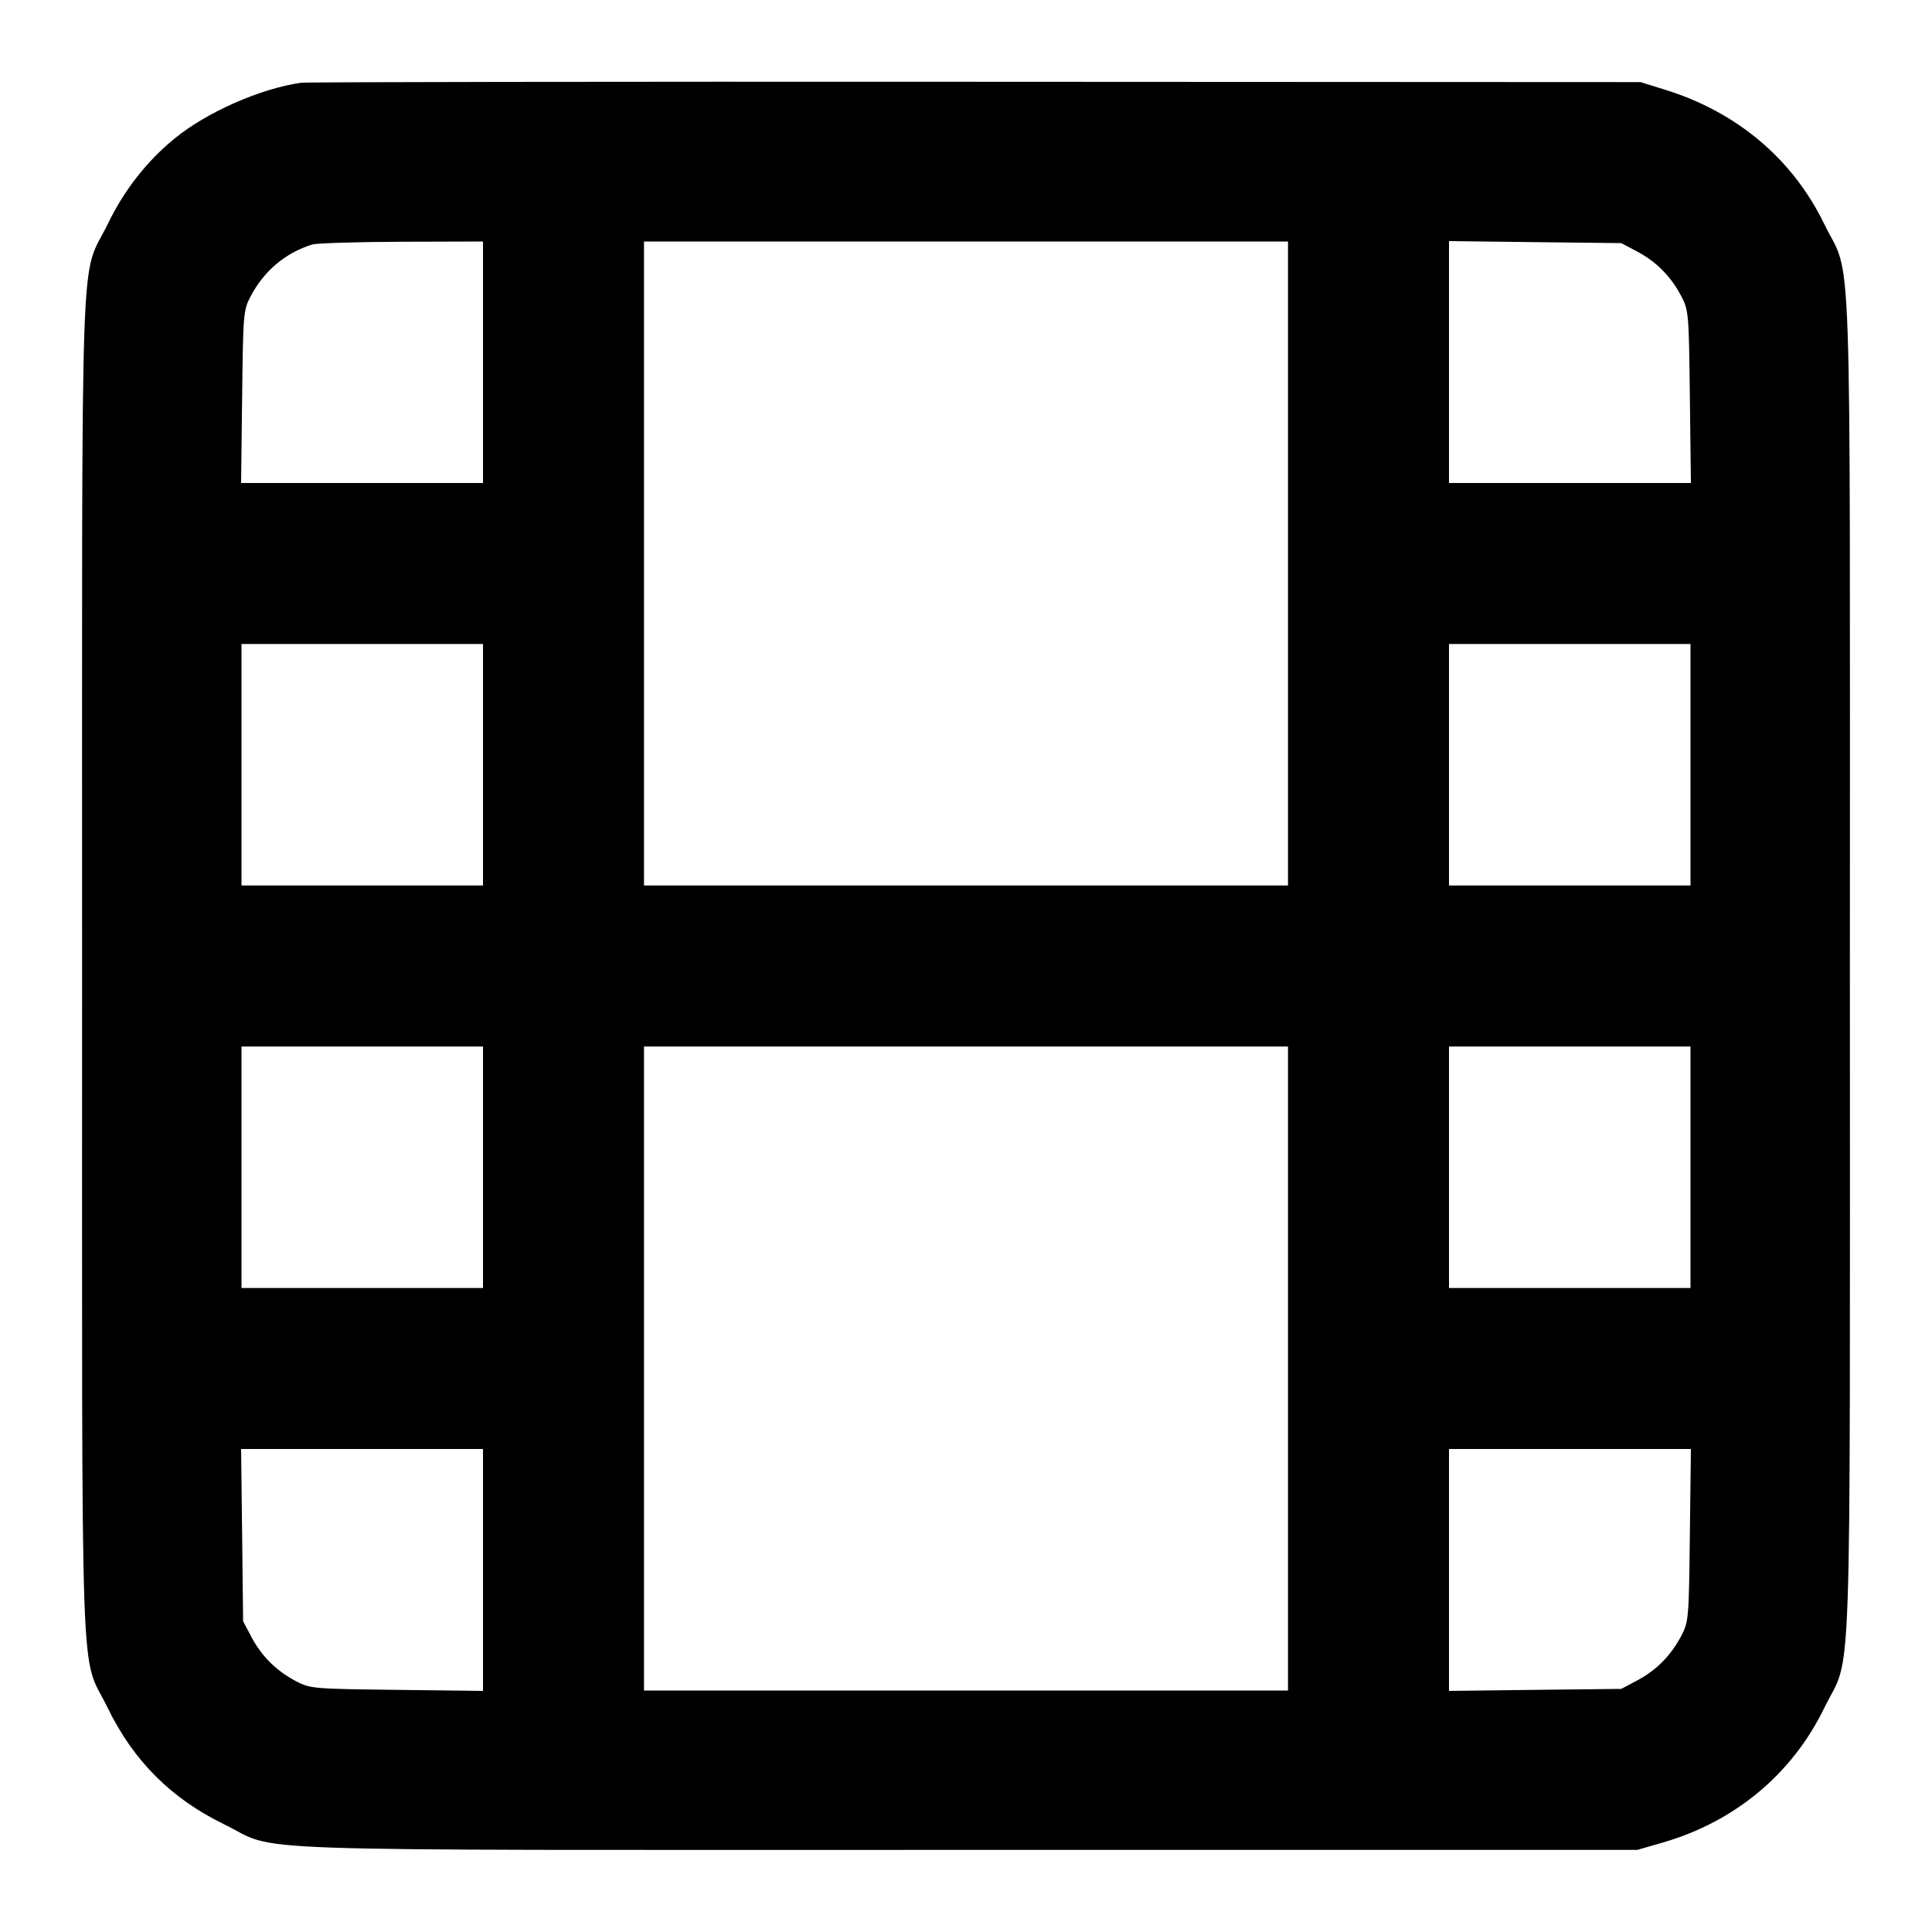 <svg xmlns="http://www.w3.org/2000/svg" width="24" height="24" viewBox="0 0 24 24" fill="none" stroke="currentColor" stroke-width="2" stroke-linecap="round" stroke-linejoin="round"><path d="M3.740 1.028 C 3.237 1.099,2.570 1.393,2.171 1.719 C 1.824 2.002,1.545 2.358,1.340 2.780 C 0.988 3.503,1.020 2.591,1.020 12.000 C 1.020 21.409,0.988 20.497,1.340 21.220 C 1.657 21.872,2.128 22.343,2.780 22.660 C 3.503 23.012,2.591 22.980,12.000 22.980 L 20.340 22.980 20.658 22.888 C 21.552 22.629,22.263 22.037,22.660 21.220 C 23.012 20.497,22.980 21.409,22.980 12.000 C 22.980 2.591,23.012 3.503,22.660 2.780 C 22.268 1.973,21.574 1.389,20.679 1.113 L 20.380 1.020 12.120 1.016 C 7.577 1.013,3.806 1.019,3.740 1.028 M6.000 4.500 L 6.000 6.000 4.498 6.000 L 2.995 6.000 3.008 4.930 C 3.020 3.896,3.023 3.854,3.114 3.680 C 3.280 3.364,3.548 3.139,3.880 3.037 C 3.935 3.021,4.434 3.005,4.990 3.003 L 6.000 3.000 6.000 4.500 M16.000 7.000 L 16.000 11.000 12.000 11.000 L 8.000 11.000 8.000 7.000 L 8.000 3.000 12.000 3.000 L 16.000 3.000 16.000 7.000 M20.340 3.126 C 20.578 3.253,20.757 3.435,20.886 3.680 C 20.977 3.854,20.980 3.896,20.992 4.930 L 21.005 6.000 19.502 6.000 L 18.000 6.000 18.000 4.498 L 18.000 2.995 19.070 3.008 L 20.140 3.020 20.340 3.126 M6.000 9.500 L 6.000 11.000 4.500 11.000 L 3.000 11.000 3.000 9.500 L 3.000 8.000 4.500 8.000 L 6.000 8.000 6.000 9.500 M21.000 9.500 L 21.000 11.000 19.500 11.000 L 18.000 11.000 18.000 9.500 L 18.000 8.000 19.500 8.000 L 21.000 8.000 21.000 9.500 M6.000 14.500 L 6.000 16.000 4.500 16.000 L 3.000 16.000 3.000 14.500 L 3.000 13.000 4.500 13.000 L 6.000 13.000 6.000 14.500 M16.000 17.000 L 16.000 21.000 12.000 21.000 L 8.000 21.000 8.000 17.000 L 8.000 13.000 12.000 13.000 L 16.000 13.000 16.000 17.000 M21.000 14.500 L 21.000 16.000 19.500 16.000 L 18.000 16.000 18.000 14.500 L 18.000 13.000 19.500 13.000 L 21.000 13.000 21.000 14.500 M6.000 19.502 L 6.000 21.005 4.930 20.992 C 3.896 20.980,3.854 20.977,3.680 20.886 C 3.435 20.757,3.253 20.578,3.126 20.340 L 3.020 20.140 3.008 19.070 L 2.995 18.000 4.498 18.000 L 6.000 18.000 6.000 19.502 M20.992 19.070 C 20.980 20.104,20.977 20.146,20.886 20.320 C 20.757 20.565,20.578 20.747,20.340 20.874 L 20.140 20.980 19.070 20.992 L 18.000 21.005 18.000 19.502 L 18.000 18.000 19.502 18.000 L 21.005 18.000 20.992 19.070 " stroke="none" fill="black" fill-rule="evenodd"></path></svg>